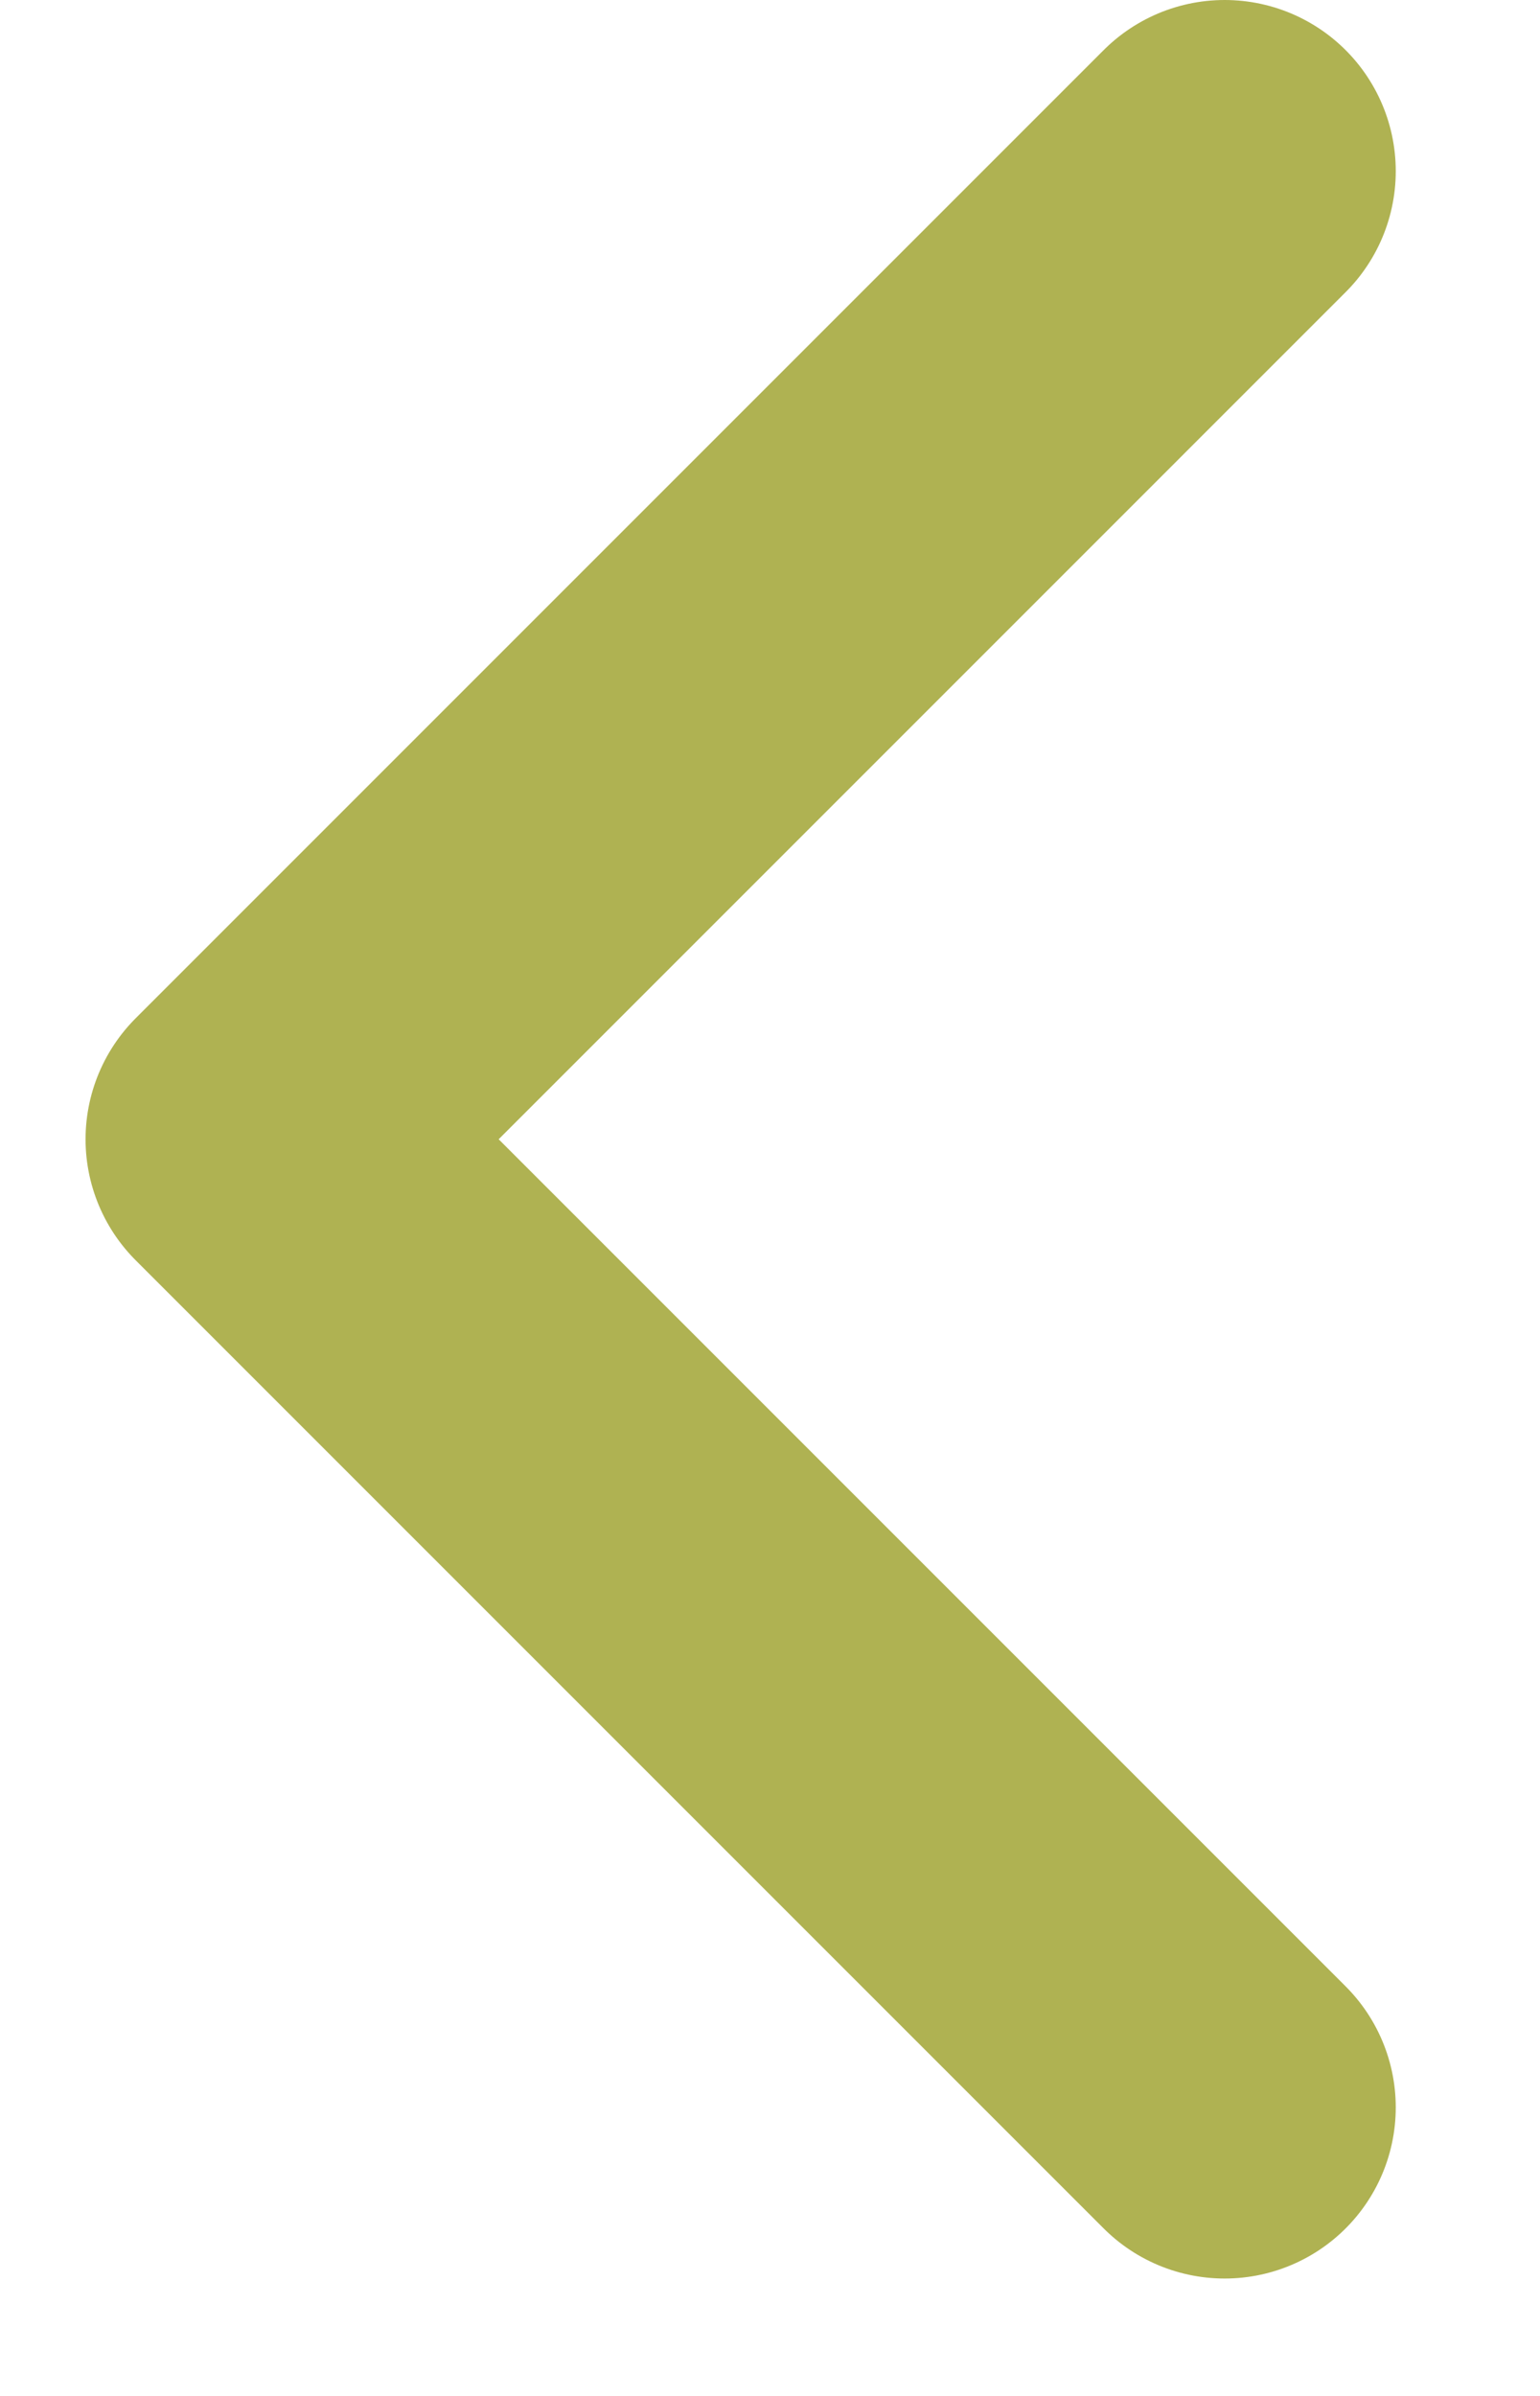 <svg width="9" height="14" viewBox="0 0 8 14" fill="none" xmlns="http://www.w3.org/2000/svg">
<path d="M6.657 1L1 6.657L6.657 12.314" stroke="#AFB252" stroke-width="2" stroke-linecap="round" stroke-linejoin="round"/>
</svg>

